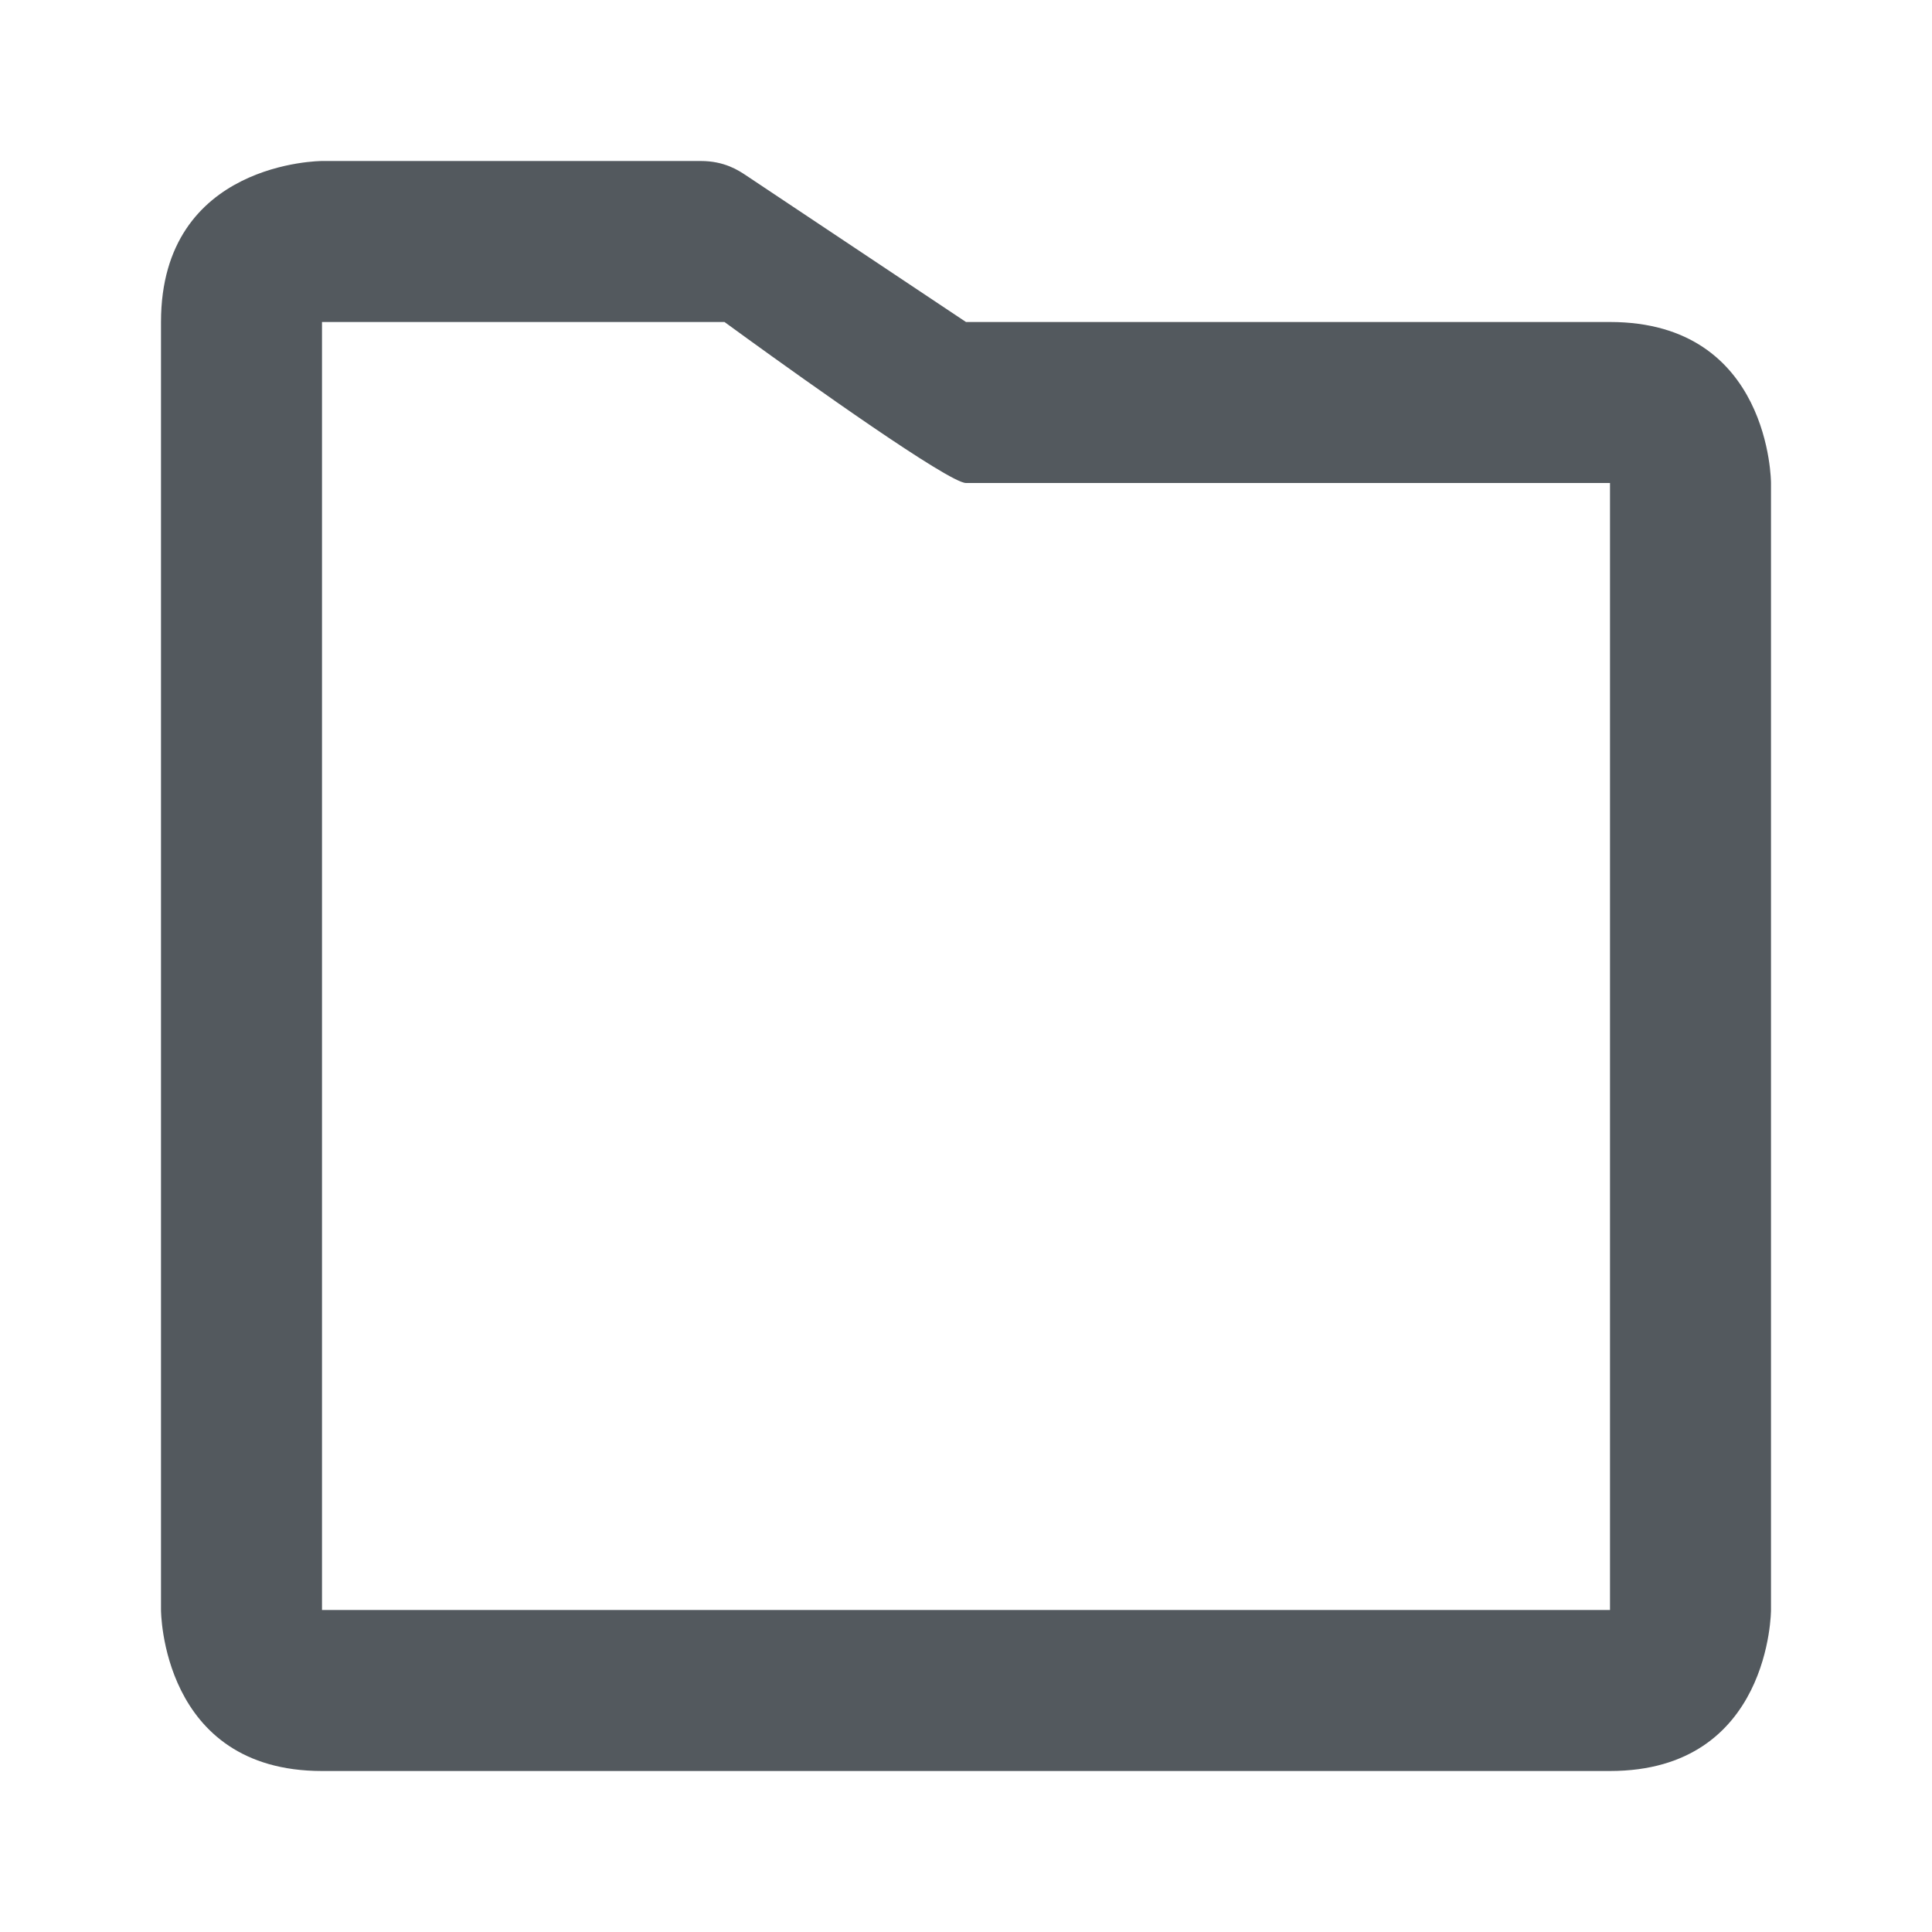 <svg xmlns="http://www.w3.org/2000/svg" xmlns:xlink="http://www.w3.org/1999/xlink" width="24" height="24" viewBox="0 0 24 24">
    <defs>
        <path id="a" d="M4 22c-2 0-2-2-2-2V4c0-2 2-2 2-2H8.706c.294 0 .47.118.559.177L12 4h8c2 0 2 2 2 2v14s0 2-2 2H4zm0-2h16V6h-8c-.053 0-.205-.08-.414-.208C10.75 5.281 9 4 9 4H4v16z"/>
    </defs>
    <use fill="#53595E" fill-rule="evenodd" xlink:href="#a"/>
</svg>
